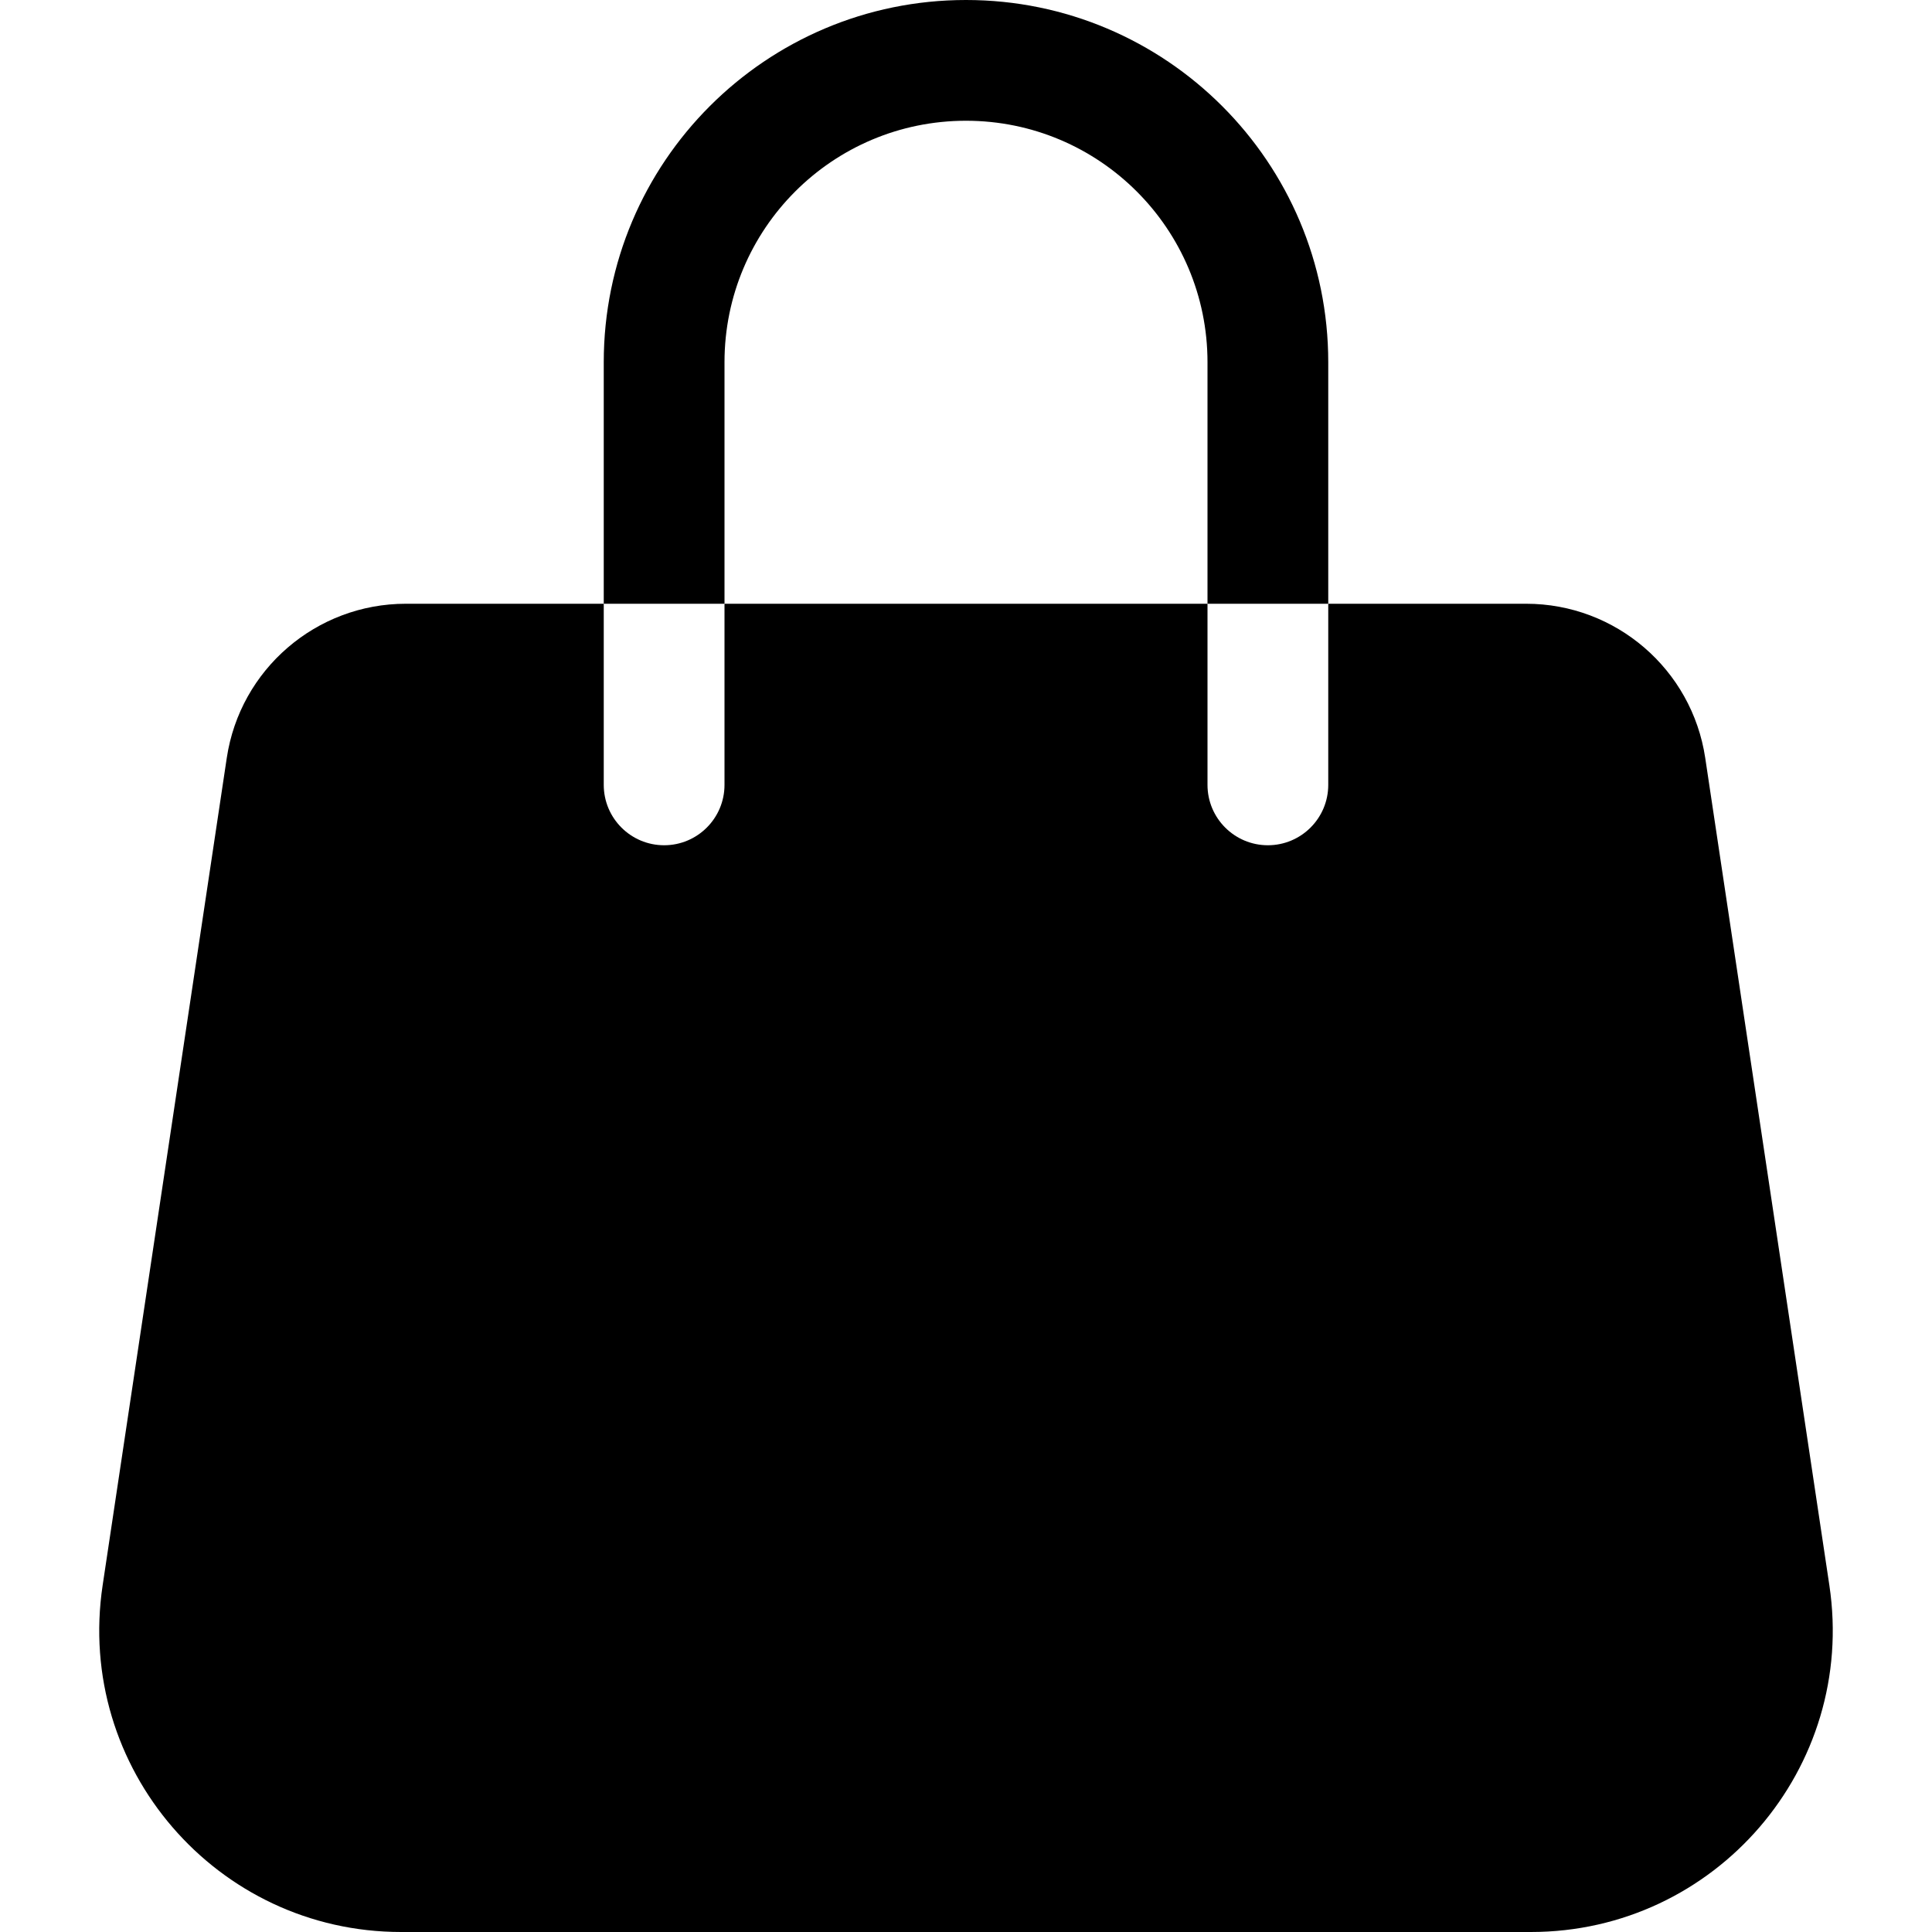 <svg width="16" height="16" viewBox="0 0 16 16" fill="none" xmlns="http://www.w3.org/2000/svg">
<path d="M8 1C6.895 1 6 1.895 6 3V5H5V3C5 1.343 6.343 0 8 0C9.657 0 11 1.343 11 3V5H10V3C10 1.895 9.104 1 8 1Z" fill="black"/>
<path d="M5 5H3.361C2.619 5 1.988 5.543 1.878 6.277L0.85 13.129C0.623 14.641 1.794 16 3.322 16H12.678C14.206 16 15.377 14.641 15.15 13.129L14.122 6.277C14.012 5.543 13.381 5 12.639 5H11V6.5C11 6.776 10.776 7 10.5 7C10.224 7 10 6.776 10 6.5V5H6V6.5C6 6.776 5.776 7 5.5 7C5.224 7 5 6.776 5 6.5V5Z" fill="black"/>
</svg>
